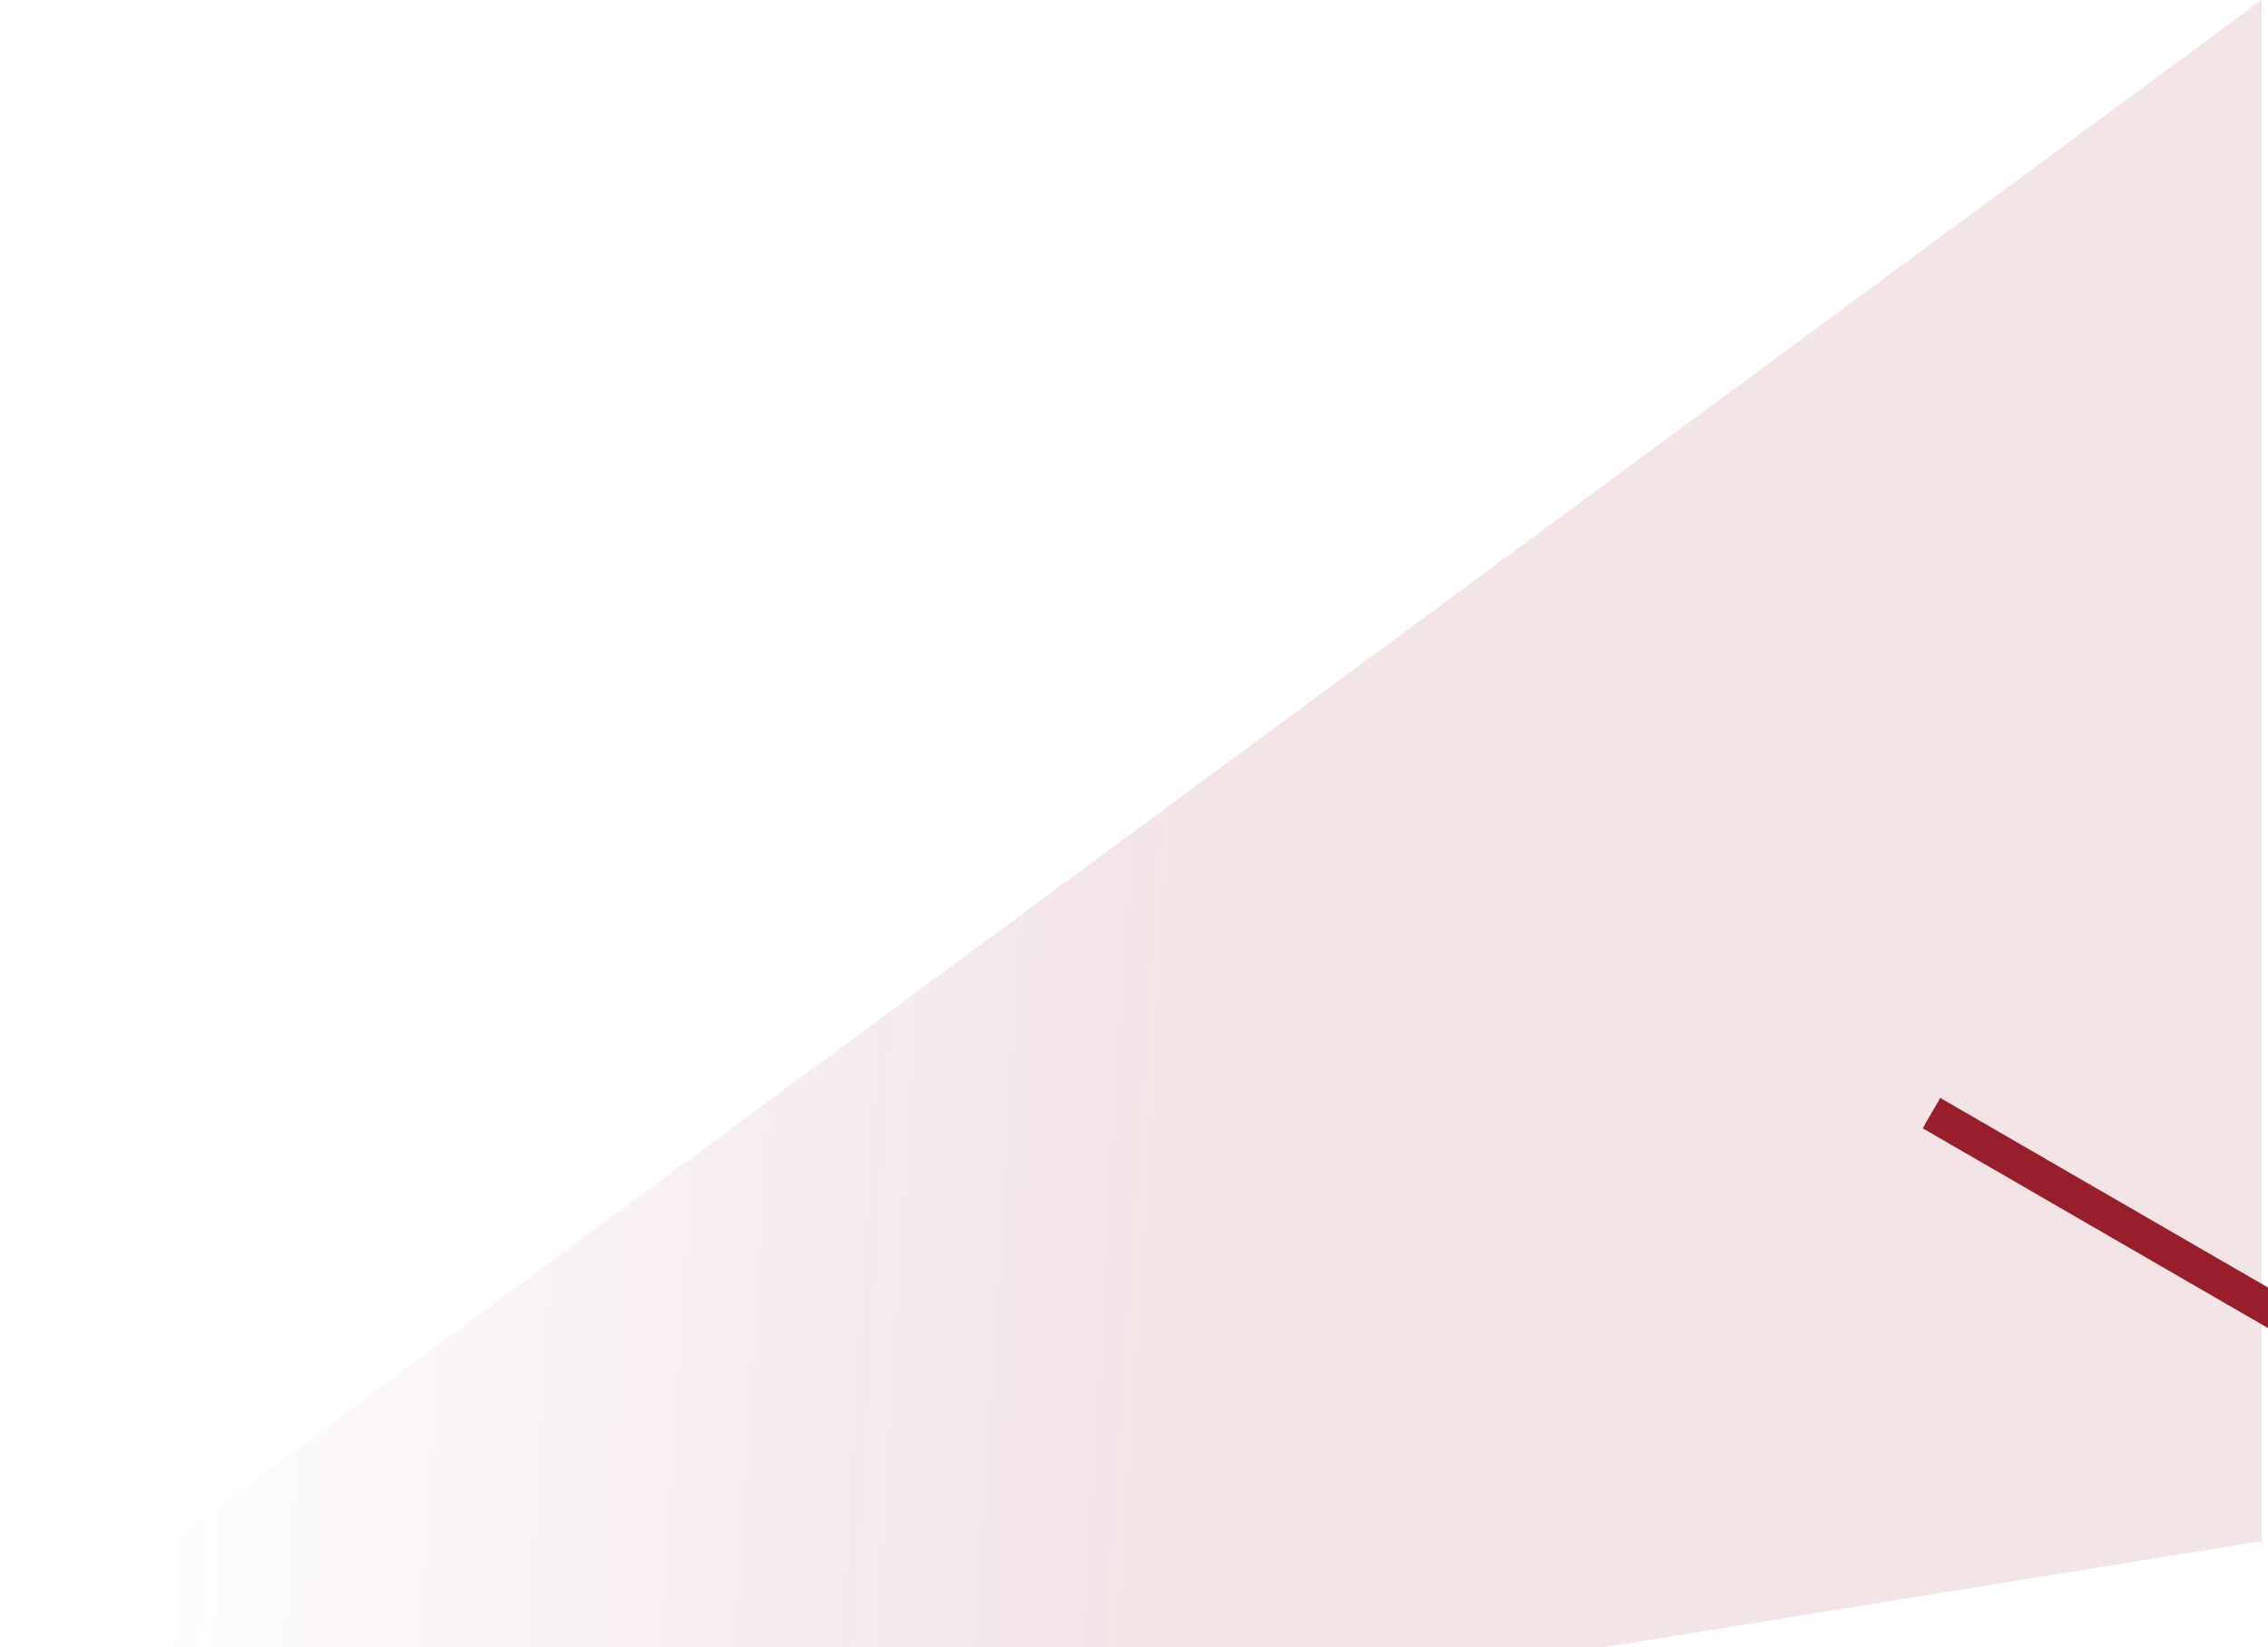<svg width="1422" height="1033" viewBox="0 0 1422 1033" fill="none" xmlns="http://www.w3.org/2000/svg">
<path d="M1418 0V966.53L925.826 1046H0L1418 0Z" fill="url(#paint0_linear_479_3)" fill-opacity="0.12"/>
<path d="M1211 698.104L2101 1213.1L2101 1579.6" stroke="#971E2A" stroke-width="22"/>
<defs>
<linearGradient id="paint0_linear_479_3" x1="704.977" y1="995.412" x2="39.518" y2="954.116" gradientUnits="userSpaceOnUse">
<stop stop-color="#9C1F32"/>
<stop offset="1" stop-color="#9C1F32" stop-opacity="0"/>
</linearGradient>
</defs>
</svg>
